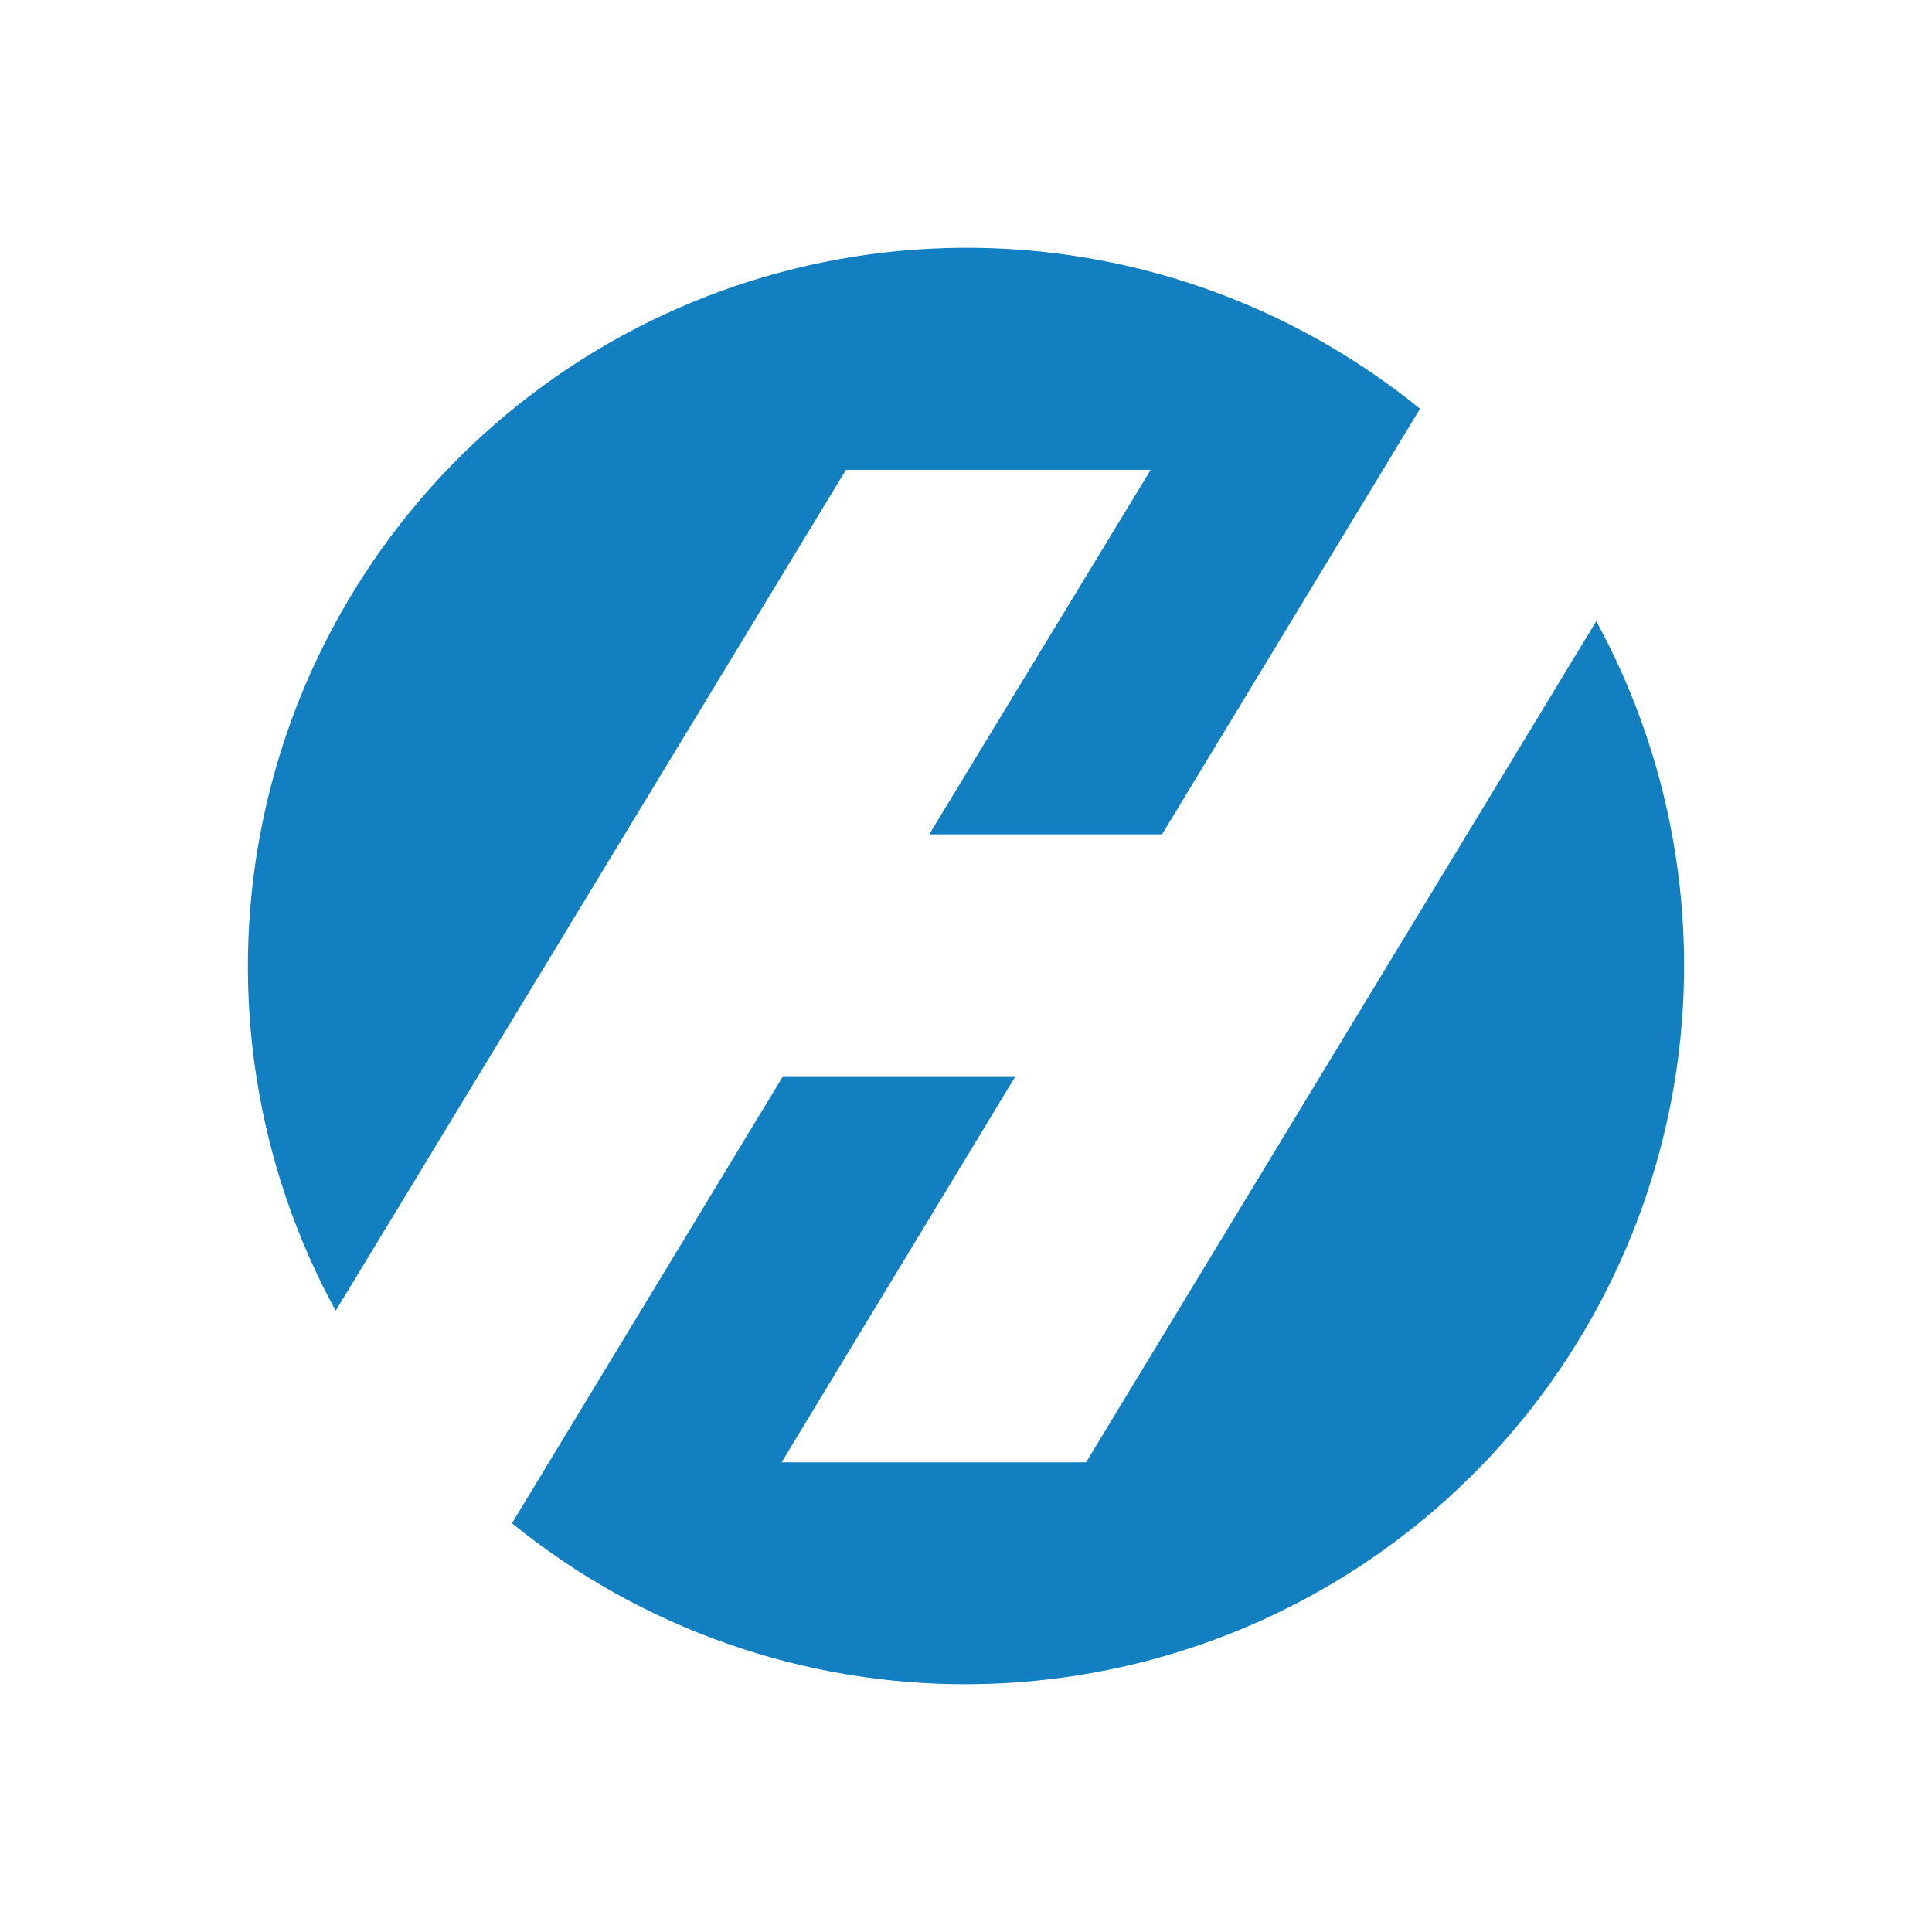 <svg width="24" height="24" viewBox="0 0 24 24" fill="none" xmlns="http://www.w3.org/2000/svg">
<path d="M19.832 7.712L13.491 18.166H9.709L12.615 13.369H9.727L6.36 18.922C7.965 20.227 9.973 20.934 12.042 20.922C14.111 20.91 16.111 20.181 17.702 18.858C19.292 17.535 20.374 15.7 20.762 13.668C21.15 11.636 20.82 9.533 19.83 7.717L19.832 7.712ZM14.295 5.835L11.543 10.365H14.435L17.64 5.078C16.035 3.773 14.027 3.066 11.958 3.078C9.889 3.09 7.889 3.819 6.298 5.142C4.708 6.465 3.626 8.3 3.238 10.332C2.85 12.364 3.179 14.467 4.17 16.283L10.509 5.836H14.295L14.295 5.835Z" fill="#117FC0"/>
</svg>
